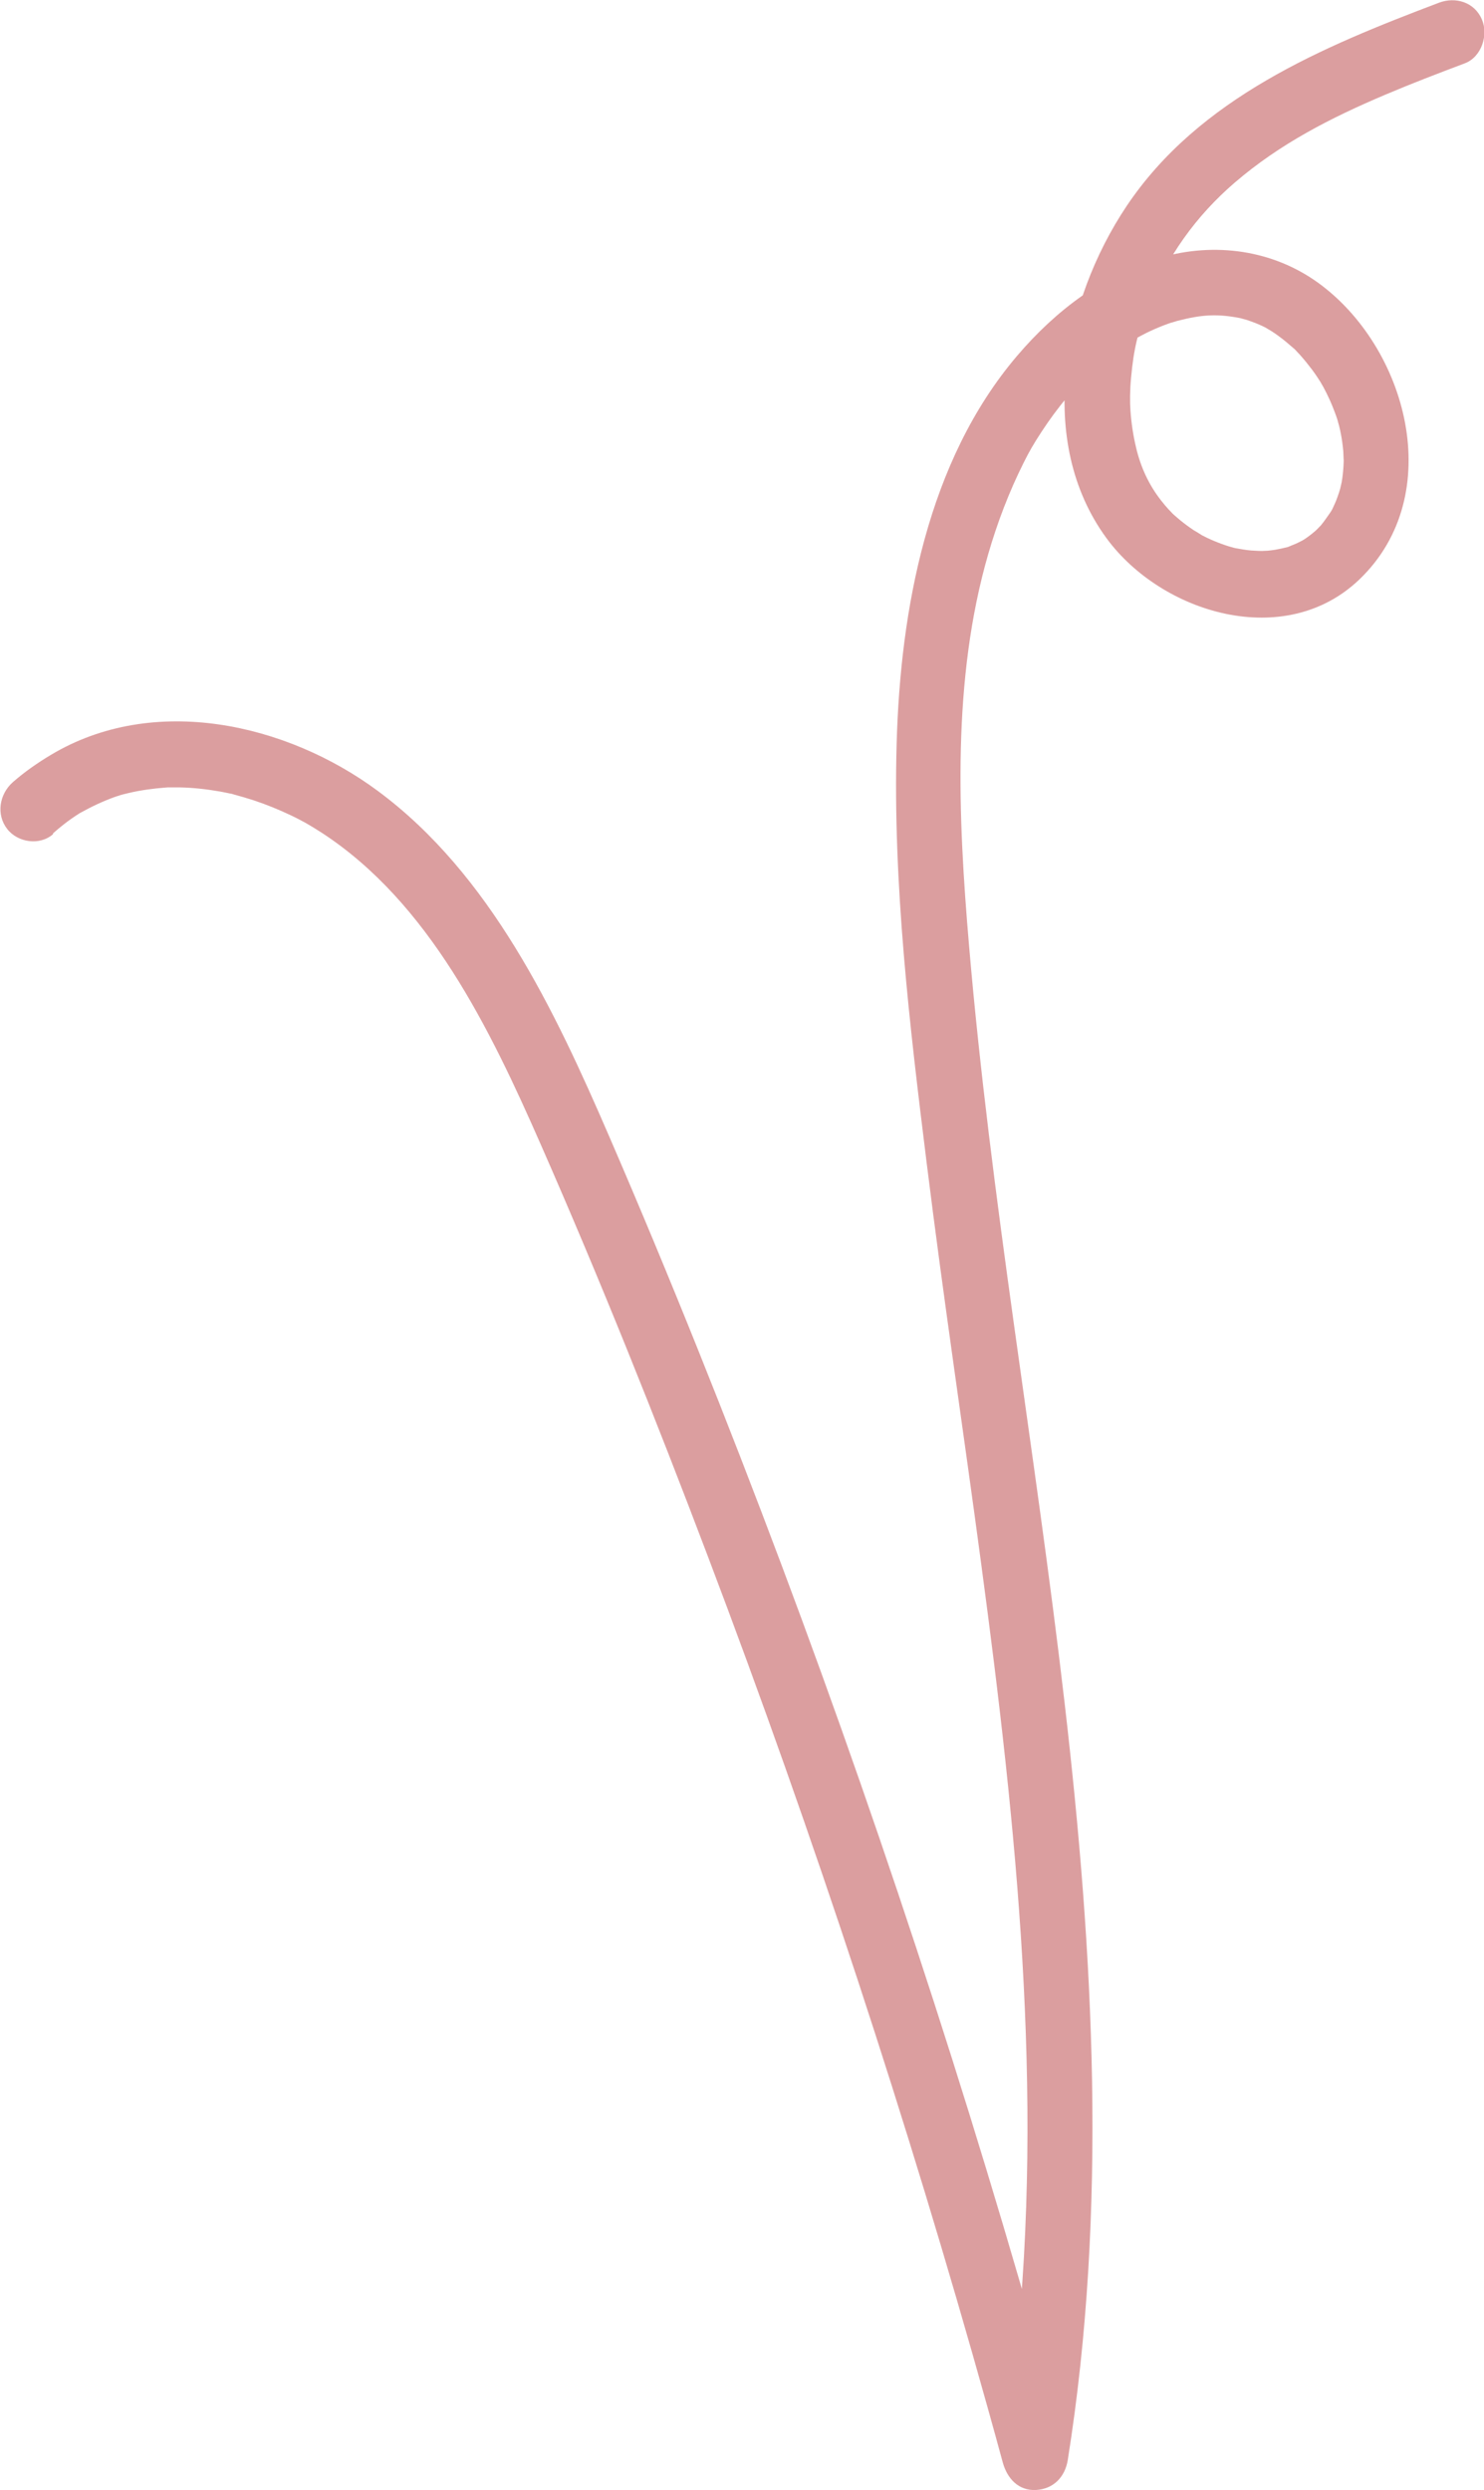 <?xml version="1.0" encoding="UTF-8"?>
<svg id="Layer_2" data-name="Layer 2" xmlns="http://www.w3.org/2000/svg" viewBox="0 0 189.59 317.9">
  <defs>
    <style>
      .cls-1 {
        fill: #db9e9f;
      }
    </style>
  </defs>
  <g id="Layer_1-2" data-name="Layer 1">
    <path class="cls-1" d="M6.74,106.43c.62-.55,1.25-1.07,1.92-1.57,.32-.24,.66-.47,1-.7,.16-.11,.34-.22,.51-.33,.58-.36-.48,.27,.11-.06,1.44-.8,2.92-1.5,4.47-2.05,.19-.07,1.1-.33,.46-.16,.38-.11,.75-.2,1.13-.29,.82-.2,1.66-.35,2.49-.47,.78-.11,1.55-.19,2.33-.25,.19-.02,.39-.03,.59-.03-.08,0-.58,0-.1,.01,.48,0,.93,0,1.38,0,1.73,.04,3.46,.24,5.16,.54,.4,.07,.79,.16,1.19,.24,.79,.15-.28-.09,.49,.12,.86,.23,1.7,.48,2.54,.75,1.63,.54,3.23,1.19,4.78,1.93,.38,.18,.75,.36,1.12,.56,.17,.09,1.07,.58,.49,.25,.79,.45,1.56,.92,2.32,1.41,13.69,8.93,21.45,24.96,27.96,39.78,7.61,17.3,14.64,34.89,21.35,52.58,6.79,17.89,13.18,35.94,19.16,54.14,5.94,18.08,11.49,36.3,16.61,54.64,.65,2.31,1.28,4.61,1.91,6.92,.56,2.03,1.99,3.62,4.23,3.51,2.24-.11,3.72-1.66,4.07-3.8,5.11-32.07,3.31-64.68-.4-96.68-3.74-32.28-9.44-64.3-12.21-96.71-1.41-16.46-2.19-33.93,2.44-49.93,1.17-4.04,2.67-7.99,4.56-11.75,.7-1.4,1.2-2.27,2.26-3.9,1-1.52,2.07-2.99,3.24-4.38,1.93-2.31,4.01-4.3,6.82-6.27,.29-.21,.59-.4,.89-.61,1.12-.77-.65,.34,.53-.33,.61-.35,1.22-.68,1.85-1,.74-.37,1.51-.7,2.28-1,.38-.14,.77-.29,1.15-.41-.7,.24,.51-.14,.54-.15,3.26-.84,5.27-.97,8.54-.27-.95-.21,.24,.09,.37,.13,.36,.12,.71,.25,1.06,.38,.59,.23,1.17,.5,1.73,.8-.85-.45,.25,.17,.35,.24,.33,.21,.65,.42,.96,.66,.64,.46,1.23,.97,1.83,1.49,.96,.82-.5-.58,.37,.35,.18,.19,.37,.39,.55,.59,.54,.61,1.04,1.23,1.53,1.88,.4,.54,.78,1.11,1.14,1.68-.42-.68,.26,.46,.27,.49,.26,.48,.5,.96,.73,1.46,.29,.62,.54,1.24,.78,1.88,.14,.38,.27,.76,.39,1.15-.24-.78,.12,.48,.13,.53,.16,.65,.29,1.31,.38,1.97,.05,.4,.11,.79,.14,1.19,.02,.16,.05,1.72,.06,.89,0,.66-.04,1.31-.11,1.97-.04,.39-.09,.78-.16,1.16-.02,.11-.33,1.35-.07,.42-.18,.63-.38,1.25-.62,1.86-.14,.37-.32,.72-.48,1.08-.24,.45-.24,.47-.02,.05-.1,.18-.2,.35-.32,.51-.38,.53-.73,1.07-1.16,1.58-.13,.15-.92,.89-.17,.2-.17,.15-.32,.3-.48,.45-.49,.44-1.01,.81-1.54,1.19,.85-.6,0,0-.18,.08-.28,.15-.57,.29-.86,.42-.29,.13-.59,.23-.88,.36-.96,.41,.84-.17-.17,.06-.51,.12-1.02,.24-1.55,.33-.32,.05-.63,.09-.95,.12-.2,.01-1.26,.04-.19,.04-.65,0-1.3-.02-1.94-.07s-1.3-.18-1.95-.29c-.22-.03-.78-.21,.11,.04-.32-.1-.65-.17-.97-.27-1.29-.4-2.54-.93-3.75-1.57,.92,.49-.53-.35-.79-.52-.58-.39-1.14-.8-1.68-1.24-.45-.37-.89-.75-1.31-1.17,.71,.69-.11-.15-.21-.25-.32-.35-.62-.71-.91-1.08-1.57-1.99-2.63-4.27-3.22-6.79-.37-1.55-.61-3.14-.72-4.75-.08-1.05-.07-2.55,.08-4.15,.33-3.69,.89-5.9,2.16-9.23,2.36-6.2,6.15-11.46,11.1-15.71,5.77-4.95,12.23-8.25,19.24-11.22,3.35-1.42,6.75-2.72,10.15-4,2.12-.81,3.03-3.61,2.17-5.6-.94-2.2-3.36-2.94-5.49-2.13-14.82,5.61-30.66,12.15-39.92,25.99-8.09,12.1-11.63,29.98-2.55,42.37,7.04,9.6,22.83,14.42,32.36,5.22,11.2-10.8,6.02-29.62-5.31-37.82-5.81-4.2-13.2-5.22-20.09-3.24-7.3,2.11-13.45,6.77-18.38,12.56-11.45,13.44-14.91,32.38-15.39,49.51-.5,17.93,1.65,35.92,3.85,53.64,2.2,17.72,4.7,34.18,6.98,51.28,4.49,33.46,7.99,67.18,4.41,100.95-.45,4.2-1,8.37-1.67,12.53,2.76-.1,5.52-.2,8.29-.3-5.26-19.26-10.94-38.4-17.08-57.39-6.07-18.77-12.56-37.4-19.49-55.86-6.91-18.4-14.21-36.67-22.01-54.7-6.98-16.14-15.2-33.5-29.59-44.13-11.62-8.59-28.59-12.47-41.76-4.57-1.72,1.03-3.34,2.16-4.85,3.48-1.71,1.52-2.15,4.12-.71,5.97,1.35,1.73,4.15,2.16,5.87,.65v-.02Z"/>
  </g>
</svg>